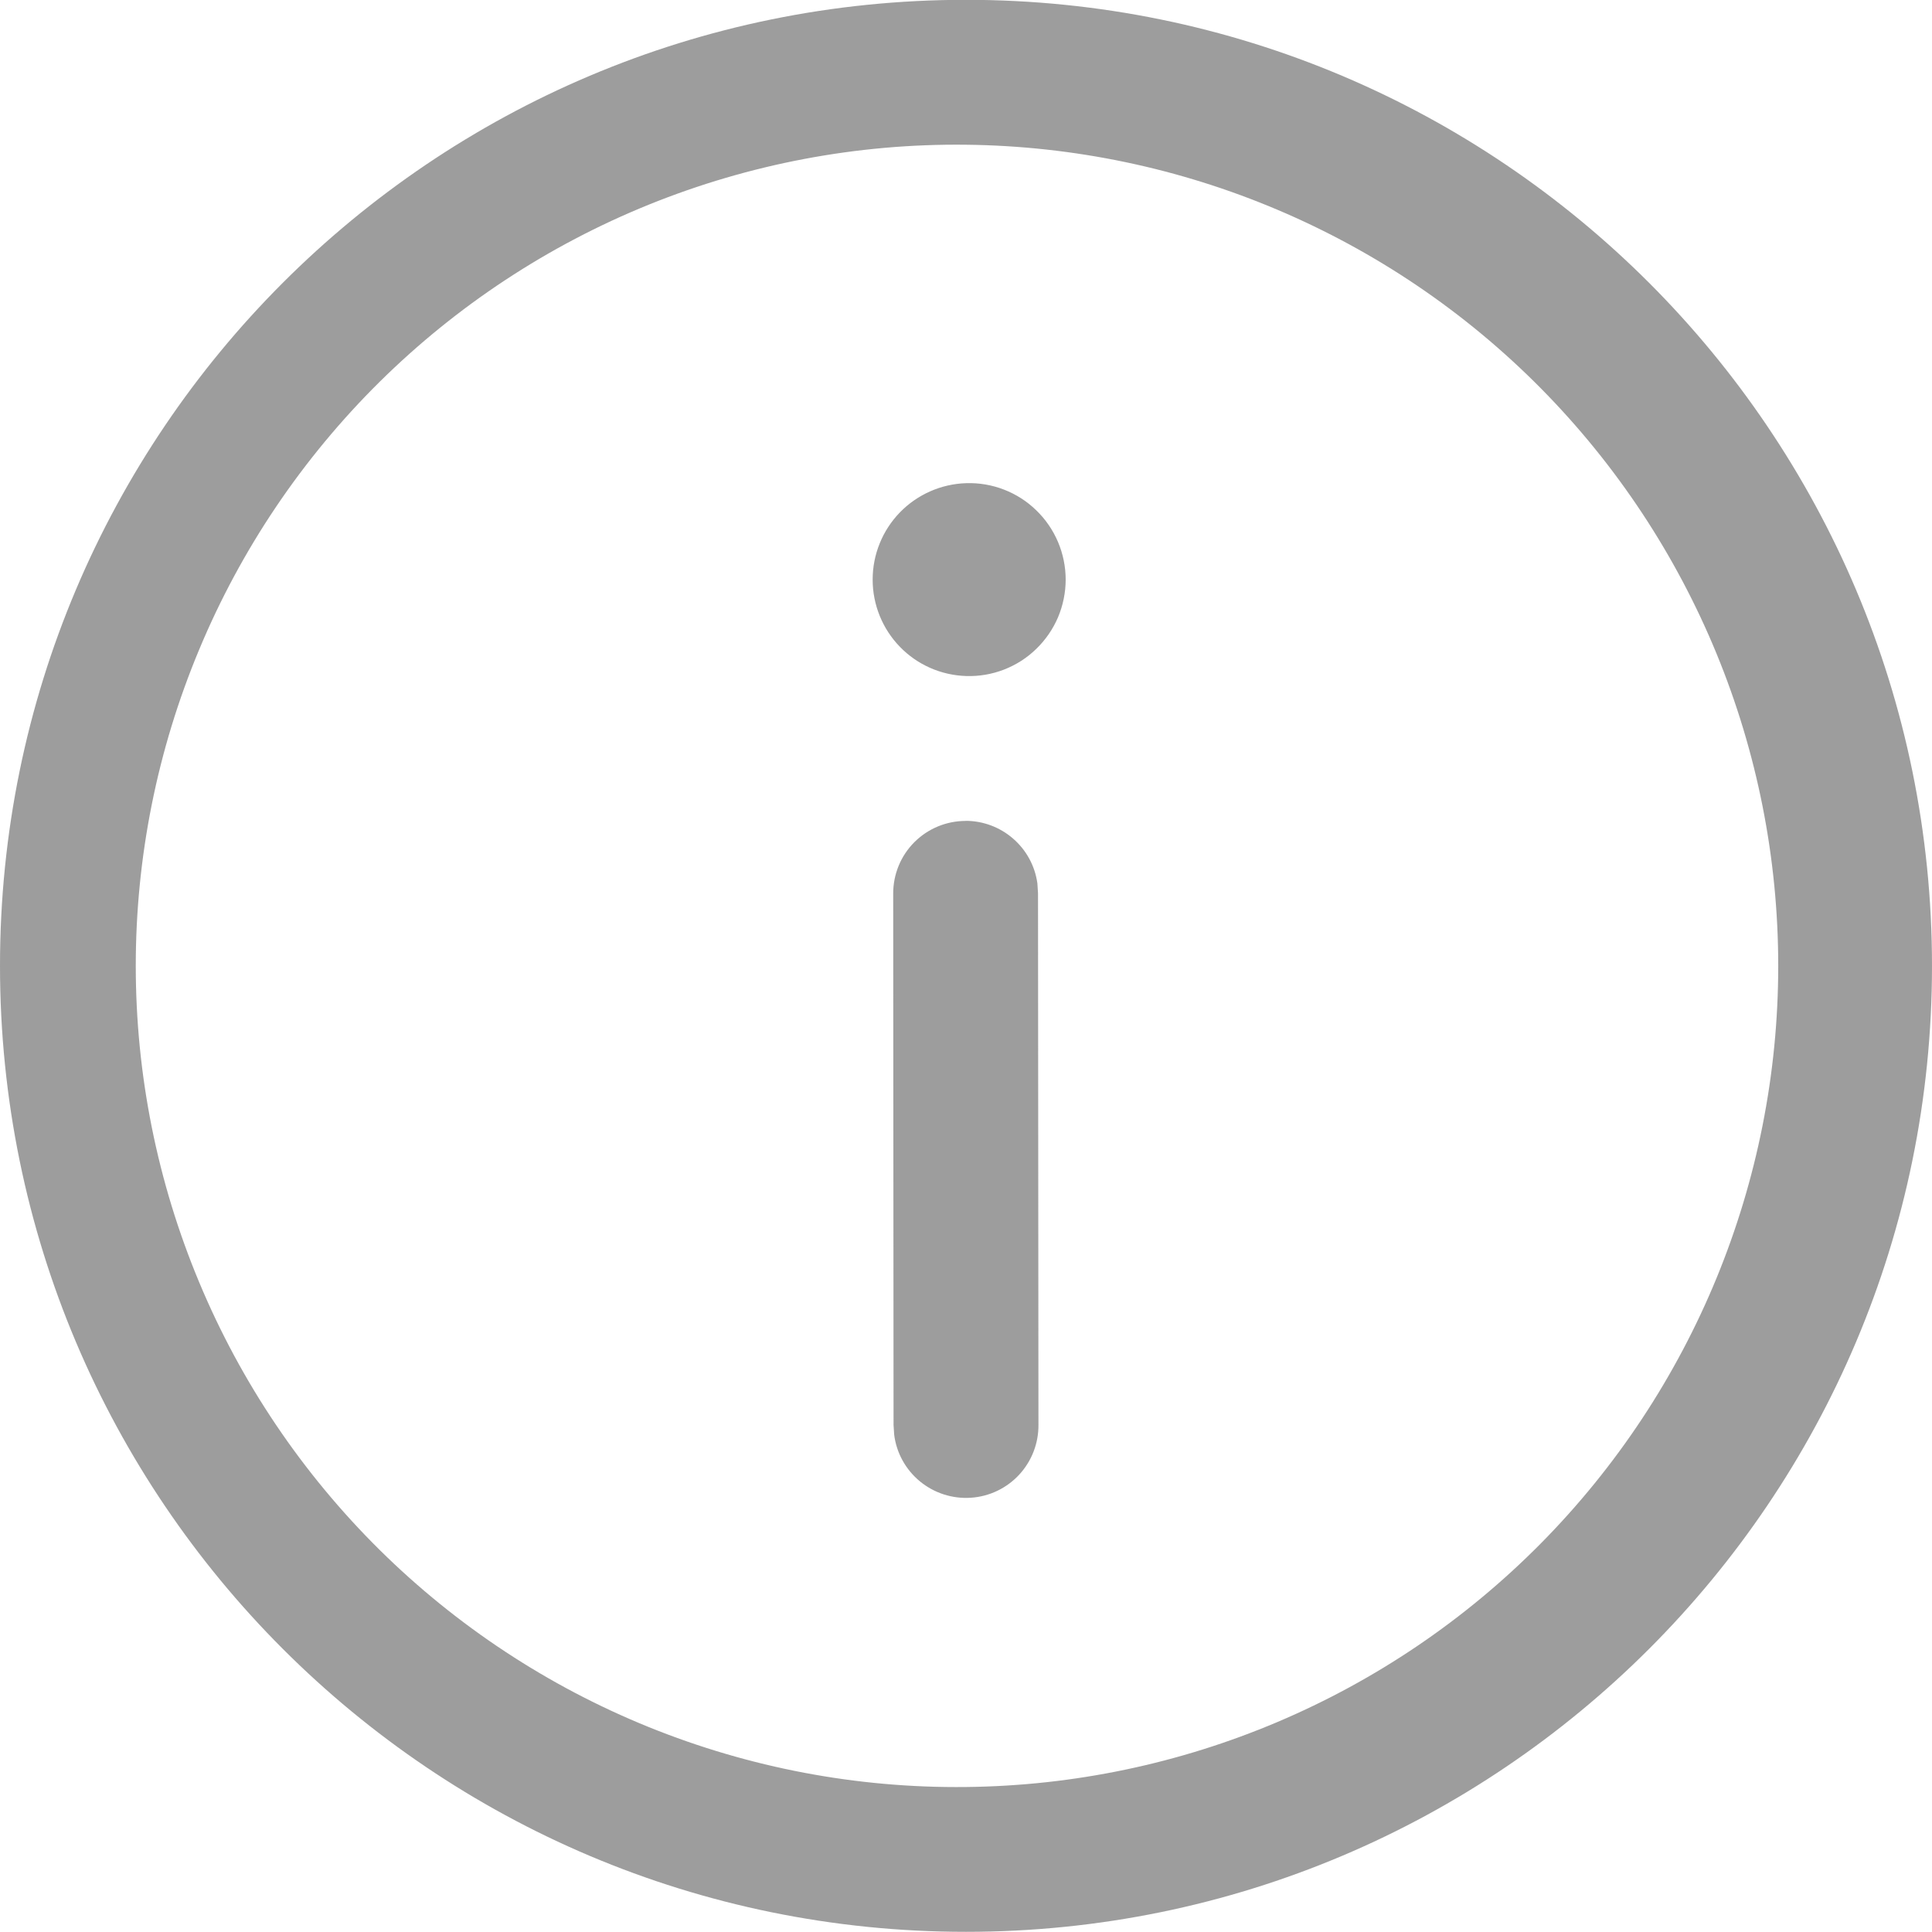 <svg width="22" height="22" viewBox="0 0 22 22" fill="none" xmlns="http://www.w3.org/2000/svg">
<path opacity="0.5" d="M10.999 -0.002C17.075 -0.002 22 4.923 22 10.999C22 17.074 17.075 21.998 10.999 21.998C4.923 21.998 1.84221e-07 17.074 1.84221e-07 10.999C-0.001 4.923 4.923 -0.002 10.999 -0.002ZM10.999 1.648C9.762 1.634 8.536 1.866 7.389 2.33C6.243 2.794 5.2 3.481 4.321 4.35C3.442 5.22 2.744 6.255 2.268 7.397C1.791 8.538 1.546 9.762 1.546 10.998C1.546 12.235 1.791 13.459 2.268 14.601C2.744 15.742 3.442 16.777 4.321 17.647C5.2 18.516 6.243 19.203 7.389 19.667C8.536 20.131 9.762 20.363 10.999 20.349C13.461 20.323 15.814 19.326 17.546 17.575C19.277 15.824 20.249 13.461 20.249 10.998C20.249 8.536 19.277 6.173 17.546 4.422C15.814 2.671 13.461 1.675 10.999 1.648ZM10.995 9.347C11.194 9.347 11.387 9.419 11.537 9.55C11.688 9.681 11.786 9.862 11.813 10.06L11.82 10.172L11.825 16.224C11.827 16.434 11.749 16.637 11.606 16.792C11.463 16.947 11.266 17.041 11.056 17.055C10.846 17.069 10.639 17.003 10.476 16.869C10.313 16.735 10.208 16.545 10.182 16.336L10.175 16.225L10.171 10.173C10.171 9.954 10.258 9.744 10.412 9.59C10.567 9.435 10.777 9.348 10.996 9.348M11.001 5.502C11.148 5.497 11.295 5.522 11.432 5.575C11.569 5.628 11.695 5.708 11.8 5.811C11.906 5.913 11.99 6.036 12.048 6.172C12.105 6.307 12.135 6.453 12.135 6.6C12.135 6.747 12.105 6.893 12.048 7.029C11.99 7.164 11.906 7.287 11.8 7.389C11.695 7.492 11.569 7.572 11.432 7.625C11.295 7.678 11.148 7.703 11.001 7.698C10.716 7.689 10.445 7.57 10.247 7.365C10.048 7.16 9.937 6.885 9.937 6.6C9.937 6.315 10.048 6.04 10.247 5.835C10.445 5.631 10.716 5.511 11.001 5.502Z" fill="#3D3D3D"/>
</svg>
